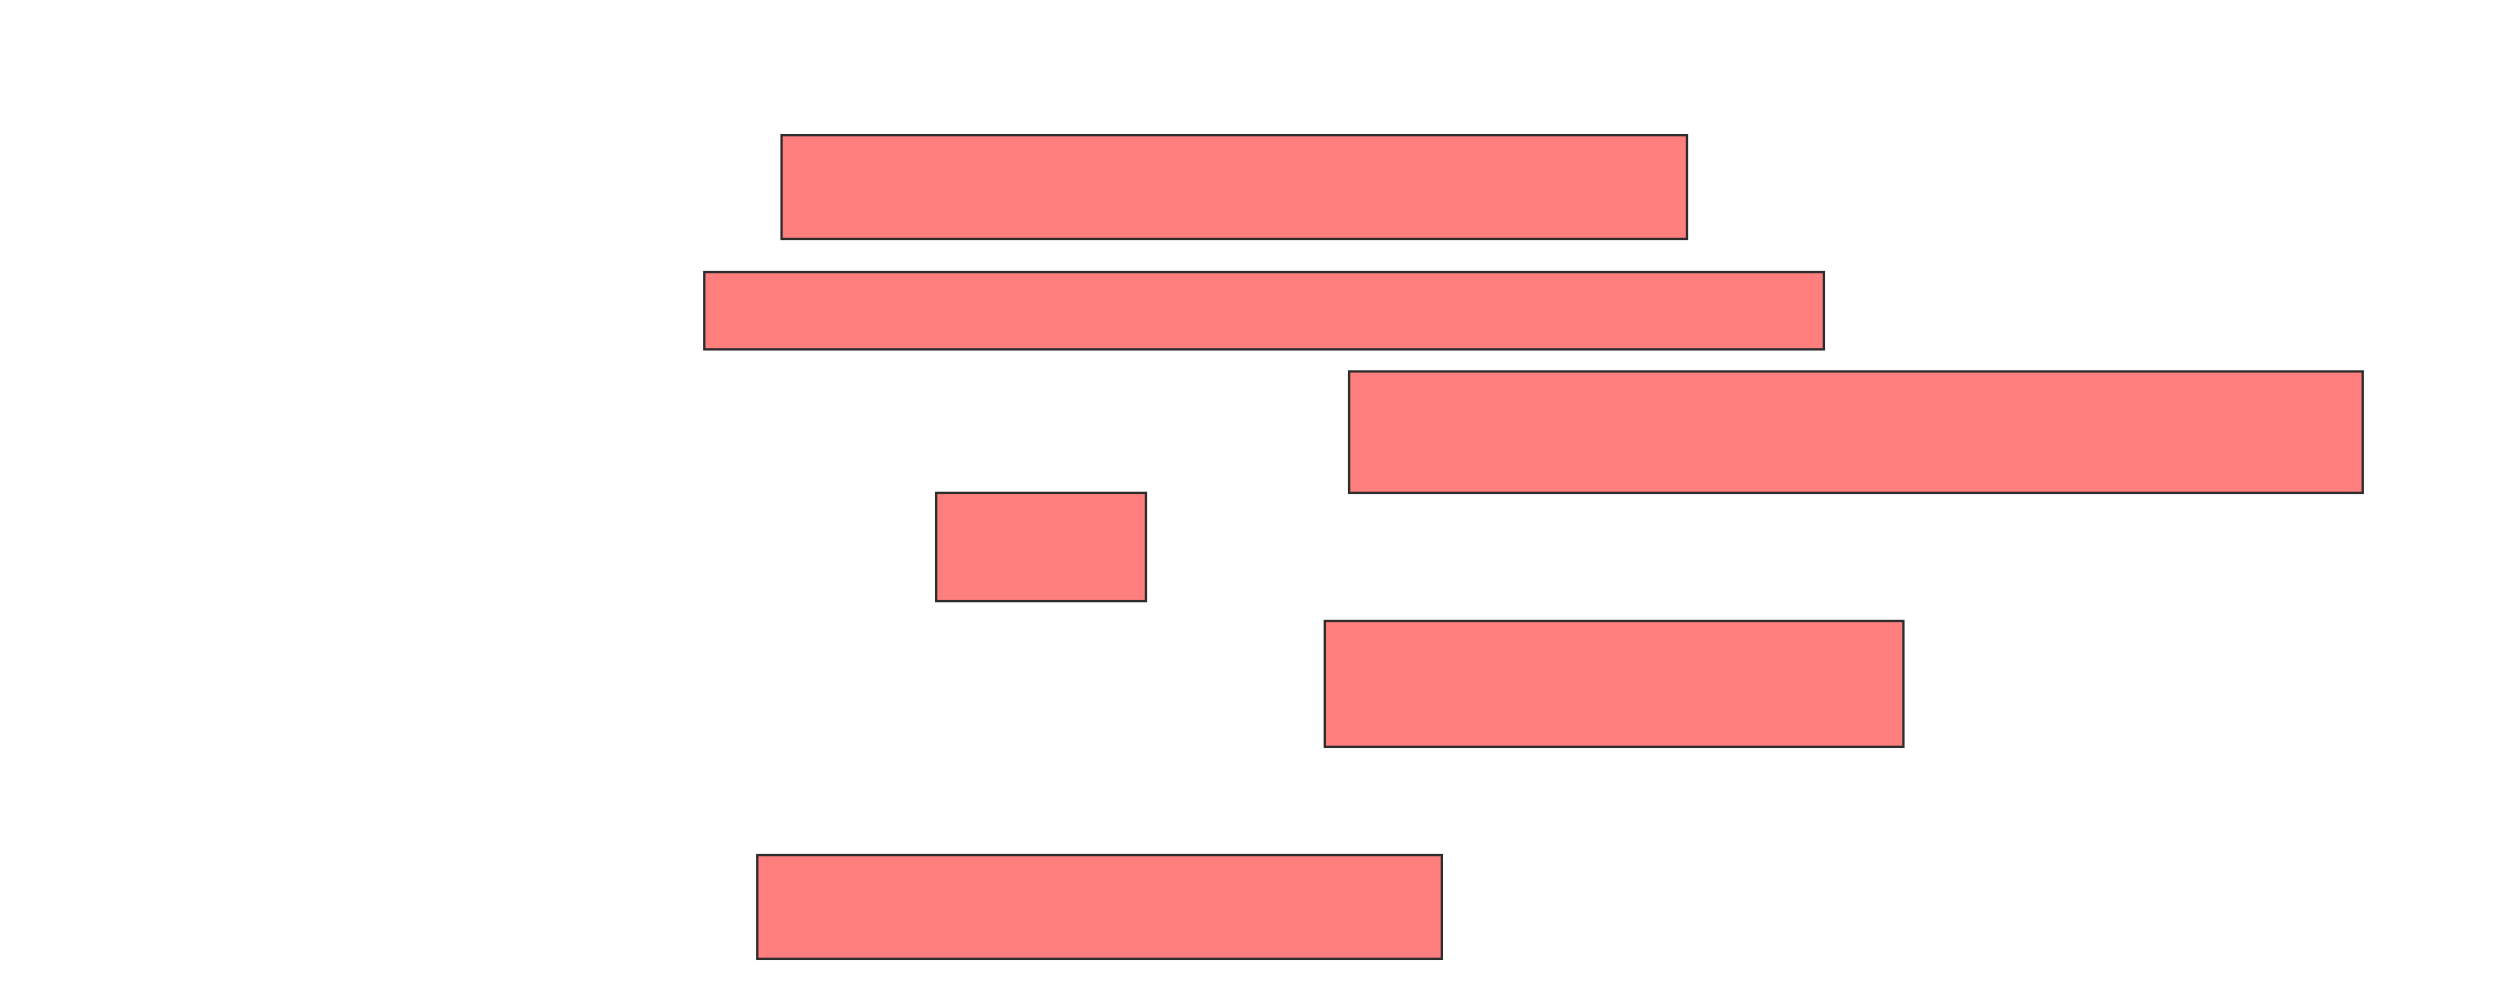 <svg xmlns="http://www.w3.org/2000/svg" width="1068" height="430">
 <!-- Created with Image Occlusion Enhanced -->
 <g>
  <title>Labels</title>
 </g>
 <g>
  <title>Masks</title>
  <g id="395a42faebc2417da0578b2b5c843755-ao-1" class="qshape">
   <rect height="44.34" width="386.792" y="57.736" x="333.887" stroke="#2D2D2D" fill="#FF7E7E" class="qshape"/>
   <rect height="33.019" width="478.302" y="116.226" x="300.868" stroke="#2D2D2D" fill="#FF7E7E" class="qshape"/>
   <rect height="51.887" width="433.019" y="158.679" x="576.34" stroke="#2D2D2D" fill="#FF7E7E" class="qshape"/>
   <rect height="46.226" width="89.623" y="210.566" x="399.925" stroke="#2D2D2D" fill="#FF7E7E" class="qshape"/>
   <rect height="53.774" width="247.17" y="265.283" x="565.962" stroke="#2D2D2D" fill="#FF7E7E" class="qshape"/>
   <rect height="44.34" width="292.453" y="365.283" x="323.509" stroke="#2D2D2D" fill="#FF7E7E" class="qshape"/>
  </g>
 </g>
</svg>